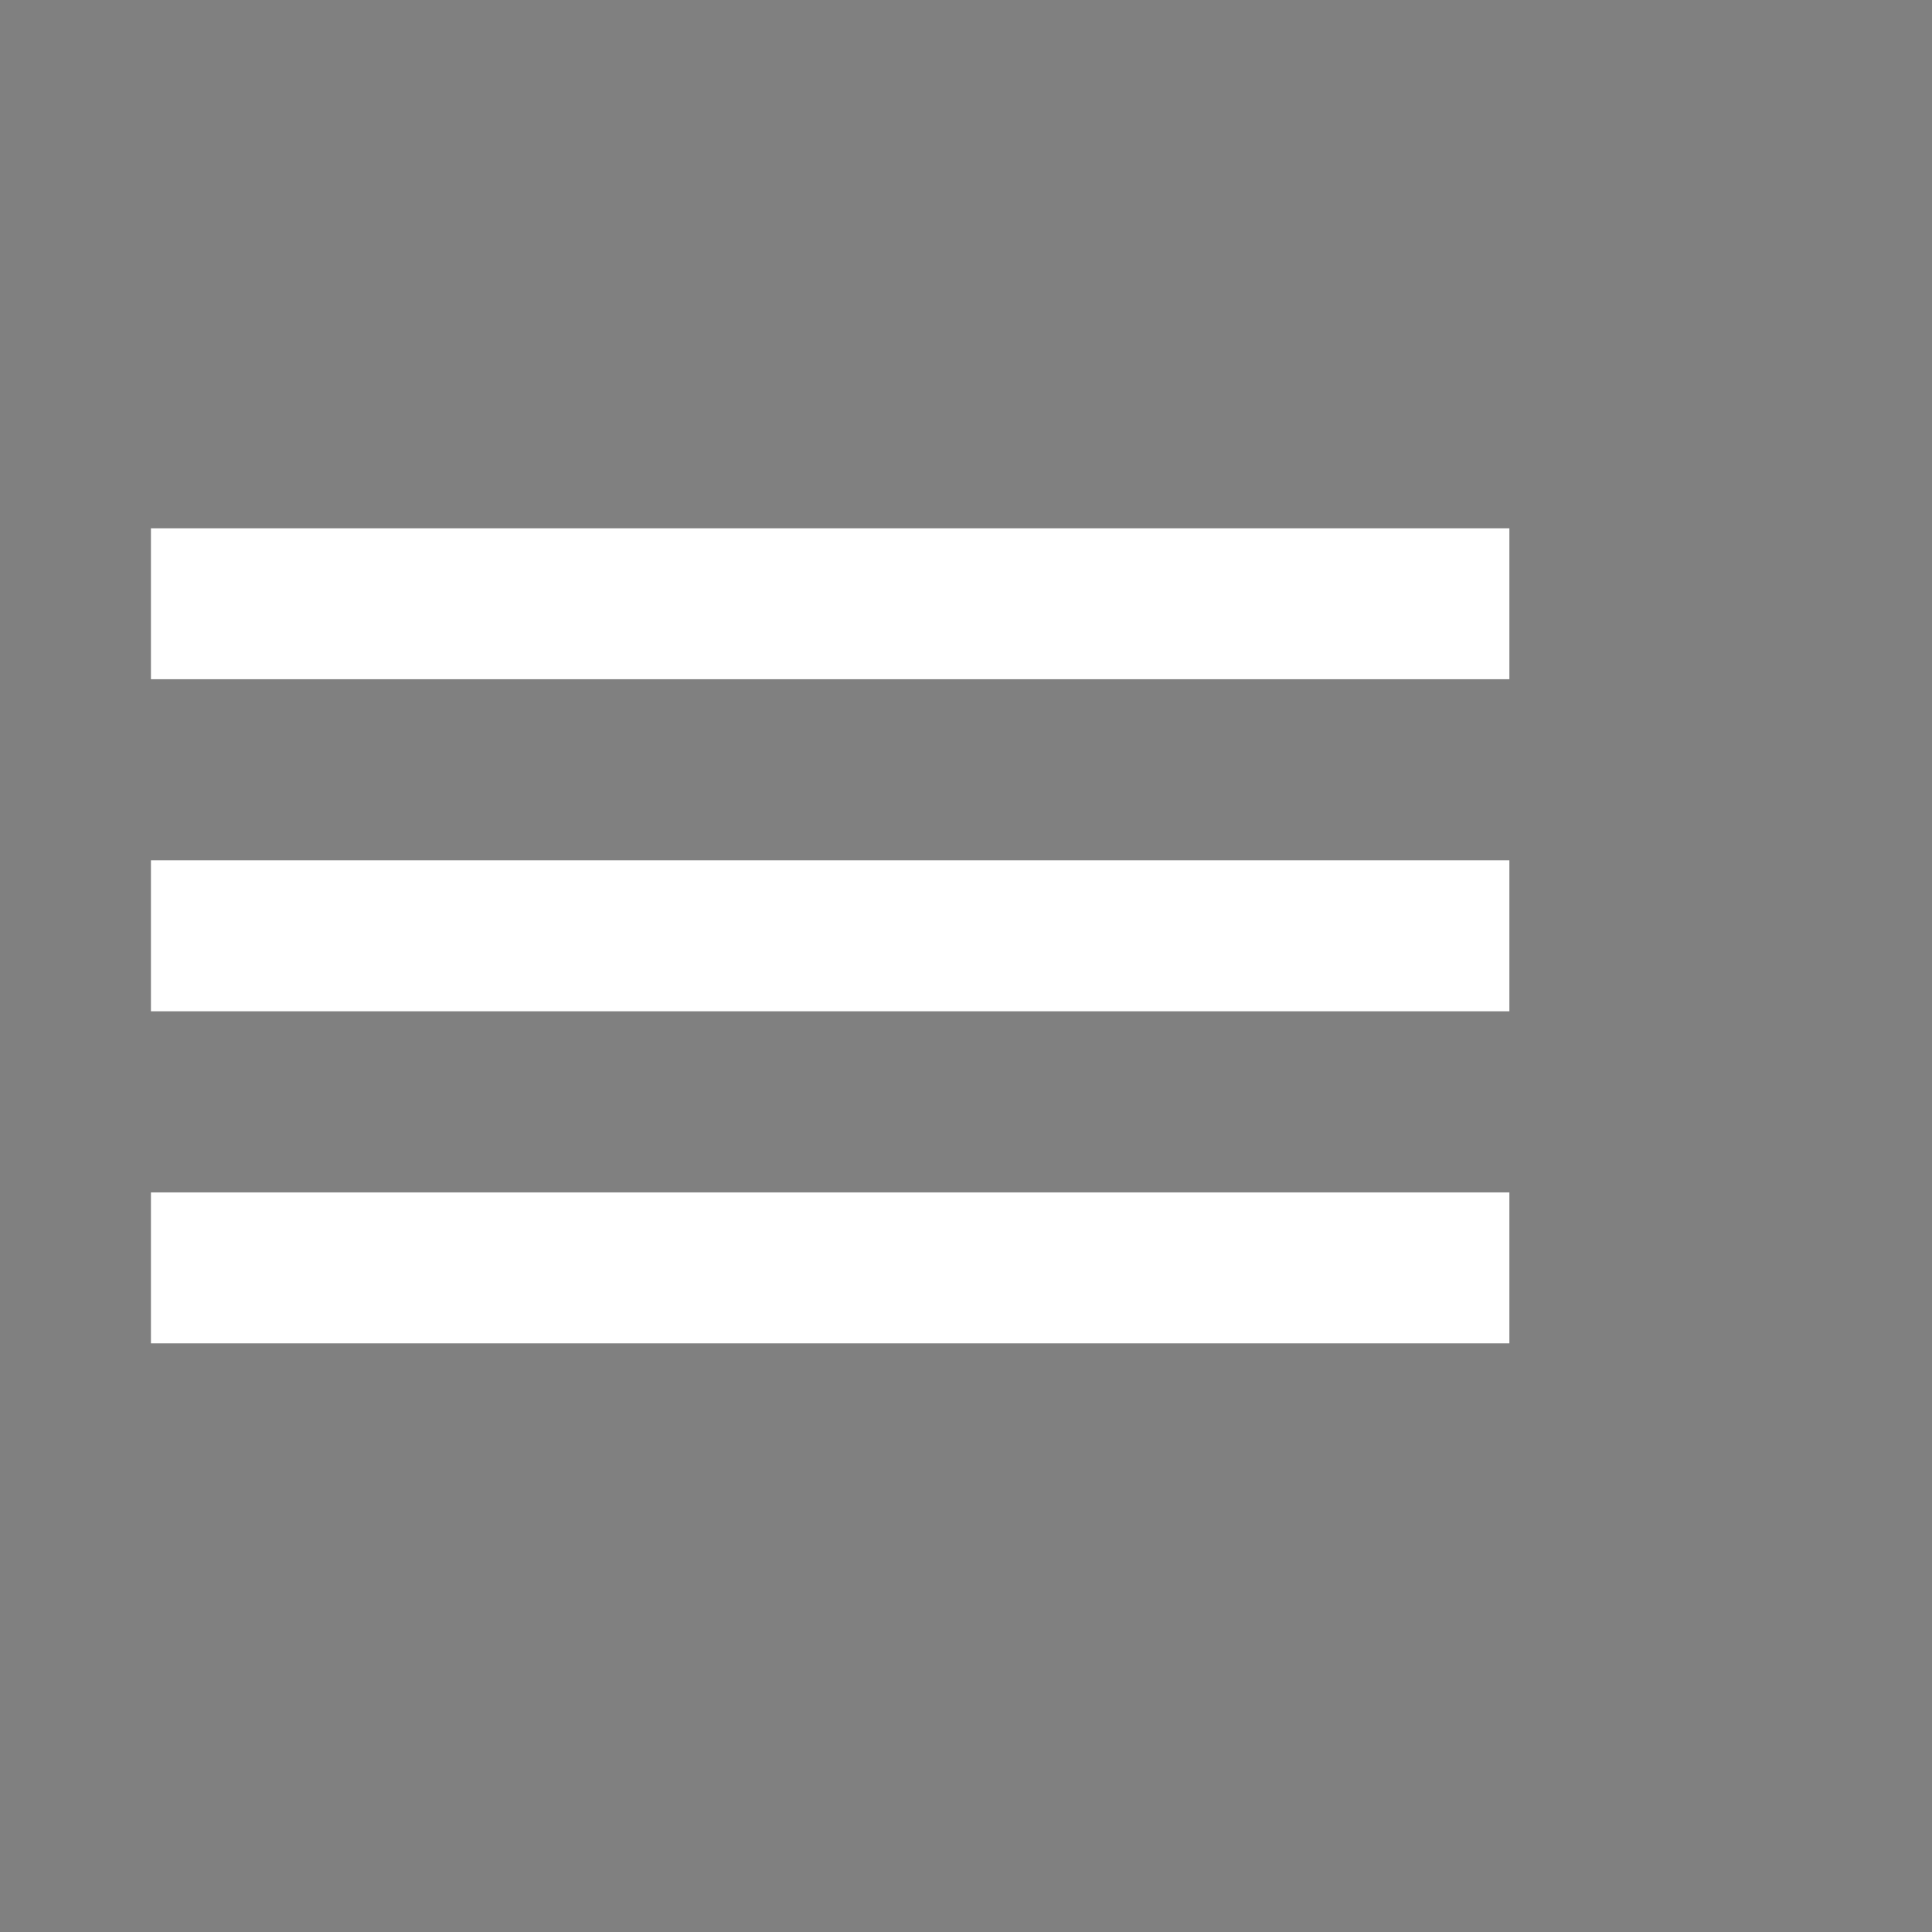 <?xml version="1.0" encoding="utf-8"?>
<svg width="64" height="64" viewBox="0 0 64 64" 
	xmlns="http://www.w3.org/2000/svg">
	<rect x="0" y="0" width="64" height="64" fill="#808080" stroke="none"/>
	<g>
		<path stroke="#fff" stroke-width="5" 
			d="M 5 20 H 50"/>
		<path stroke="#fff" stroke-width="5" 
			d="M 5 31 H 50"/>
		<path stroke="#fff" stroke-width="5" 
			d="M 5 42 H 50"/>
	</g>
</svg>
